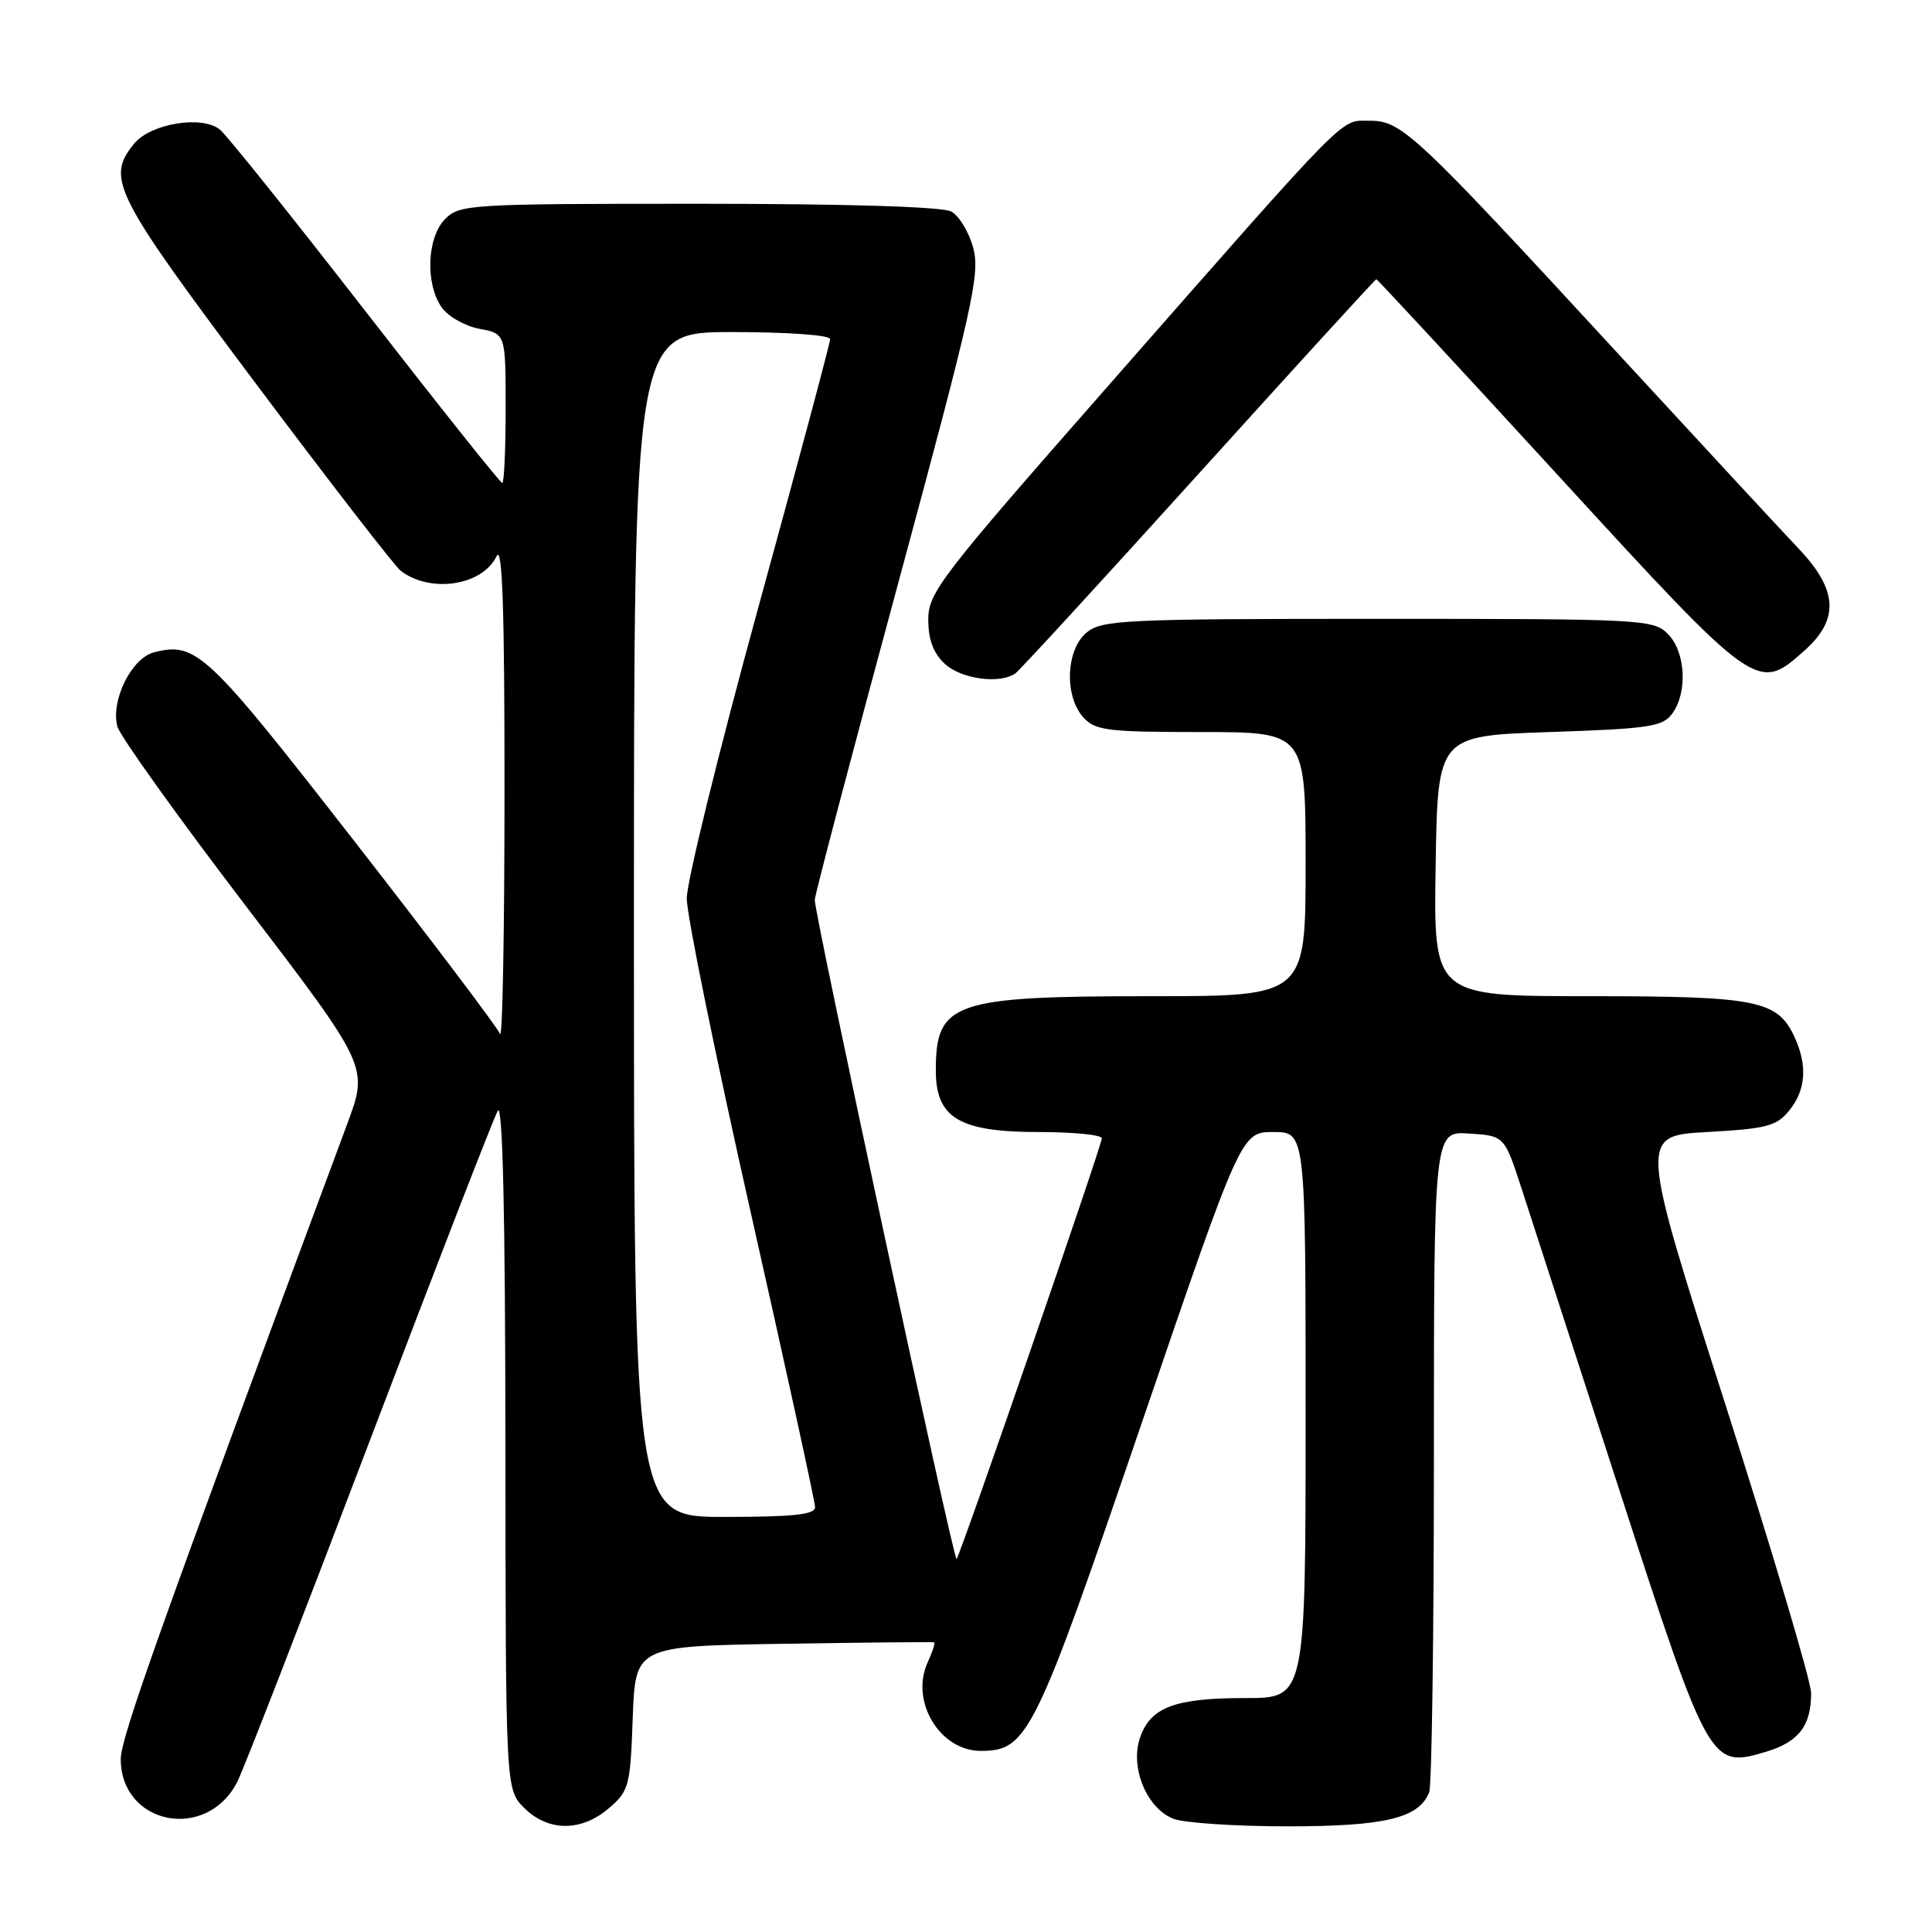 <?xml version="1.0" encoding="UTF-8" standalone="no"?>
<!DOCTYPE svg PUBLIC "-//W3C//DTD SVG 1.1//EN" "http://www.w3.org/Graphics/SVG/1.1/DTD/svg11.dtd" >
<svg xmlns="http://www.w3.org/2000/svg" xmlns:xlink="http://www.w3.org/1999/xlink" version="1.1" viewBox="0 0 256 256">
 <g >
 <path fill="currentColor"
d=" M 80.69 239.59 C 83.35 237.31 83.52 236.65 83.84 227.65 C 84.19 218.12 84.19 218.12 103.84 217.81 C 114.66 217.64 123.63 217.55 123.79 217.62 C 123.95 217.69 123.55 218.89 122.91 220.30 C 120.58 225.42 124.53 232.00 129.94 232.00 C 136.16 232.00 137.09 230.11 151.22 188.75 C 164.46 150.00 164.46 150.00 168.73 150.00 C 173.00 150.00 173.00 150.00 173.00 187.50 C 173.00 225.00 173.00 225.00 165.05 225.00 C 155.69 225.00 152.47 226.20 151.07 230.22 C 149.69 234.18 151.95 239.65 155.52 241.01 C 156.95 241.55 163.75 242.00 170.61 242.00 C 183.56 242.00 188.05 240.91 189.38 237.46 C 189.72 236.56 190.00 216.50 190.00 192.86 C 190.00 149.89 190.00 149.89 194.67 150.20 C 199.34 150.50 199.34 150.50 201.62 157.50 C 202.87 161.35 208.67 179.25 214.52 197.28 C 226.46 234.09 226.60 234.34 234.03 232.11 C 238.34 230.82 240.01 228.63 239.98 224.32 C 239.97 222.77 234.84 205.53 228.59 186.00 C 217.23 150.50 217.23 150.50 226.20 150.00 C 234.11 149.56 235.41 149.22 237.09 147.14 C 239.28 144.43 239.52 141.23 237.81 137.47 C 235.55 132.53 232.91 132.00 210.53 132.00 C 189.95 132.00 189.95 132.00 190.23 114.75 C 190.50 97.50 190.50 97.50 205.33 97.00 C 218.53 96.56 220.32 96.29 221.58 94.56 C 223.65 91.73 223.35 86.35 221.00 84.00 C 219.07 82.07 217.67 82.00 182.61 82.00 C 149.13 82.00 146.04 82.14 144.01 83.79 C 141.24 86.04 140.99 92.22 143.55 95.06 C 145.13 96.80 146.72 97.00 159.15 97.00 C 173.00 97.00 173.00 97.00 173.00 114.50 C 173.00 132.00 173.00 132.00 152.65 132.00 C 126.27 132.00 124.00 132.78 124.00 141.86 C 124.00 148.14 127.12 150.00 137.63 150.00 C 142.24 150.00 146.00 150.38 146.00 150.83 C 146.00 151.76 127.24 206.10 126.75 206.58 C 126.38 206.95 107.90 121.04 107.96 119.23 C 107.98 118.54 112.95 99.68 119.00 77.33 C 128.91 40.70 129.89 36.32 128.96 32.86 C 128.40 30.76 127.08 28.58 126.03 28.02 C 124.86 27.39 112.05 27.00 92.57 27.00 C 62.33 27.00 60.92 27.08 59.00 29.00 C 56.57 31.43 56.32 37.59 58.53 40.74 C 59.37 41.94 61.62 43.21 63.53 43.57 C 67.00 44.22 67.00 44.22 67.00 54.11 C 67.00 59.55 66.80 64.00 66.55 64.00 C 66.30 64.00 58.15 53.76 48.43 41.25 C 38.72 28.74 30.04 17.90 29.14 17.17 C 26.76 15.24 19.93 16.37 17.76 19.05 C 14.03 23.66 15.04 25.65 33.82 50.72 C 43.63 63.80 52.29 75.00 53.07 75.61 C 57.01 78.66 63.91 77.62 65.80 73.70 C 66.57 72.10 66.86 80.66 66.85 105.00 C 66.85 123.43 66.58 137.82 66.26 137.00 C 65.94 136.18 57.19 124.59 46.80 111.26 C 27.41 86.36 26.00 85.03 20.43 86.43 C 17.44 87.18 14.65 92.79 15.55 96.26 C 15.87 97.49 23.49 108.14 32.48 119.92 C 48.83 141.34 48.83 141.34 46.01 148.92 C 21.17 215.77 16.00 230.27 16.00 233.07 C 16.00 241.80 27.33 244.06 31.42 236.15 C 32.22 234.61 40.09 214.34 48.92 191.11 C 57.76 167.87 65.42 148.10 65.96 147.18 C 66.61 146.07 66.95 160.94 66.97 191.30 C 67.00 237.09 67.00 237.09 69.45 239.55 C 72.63 242.72 77.03 242.74 80.69 239.59 Z  M 134.54 89.23 C 135.11 88.83 146.05 76.91 158.85 62.75 C 171.65 48.59 182.23 37.00 182.37 37.00 C 182.51 37.00 193.35 48.70 206.46 63.00 C 232.84 91.77 232.86 91.78 239.15 86.16 C 243.74 82.05 243.51 78.15 238.34 72.71 C 236.14 70.39 225.22 58.60 214.07 46.50 C 187.41 17.57 185.73 16.00 181.49 16.00 C 177.49 16.00 179.27 14.20 146.61 51.39 C 124.60 76.45 123.00 78.53 123.00 82.10 C 123.00 84.74 123.67 86.55 125.19 87.96 C 127.35 89.98 132.50 90.68 134.54 89.23 Z  M 84.00 122.50 C 84.00 44.00 84.00 44.00 97.00 44.00 C 104.33 44.00 110.00 44.40 110.00 44.93 C 110.00 45.44 105.72 61.41 100.50 80.42 C 95.28 99.43 91.00 116.81 91.00 119.05 C 91.00 121.28 94.83 140.05 99.50 160.76 C 104.17 181.47 108.00 199.00 108.00 199.71 C 108.00 200.69 105.13 201.00 96.00 201.00 C 84.00 201.00 84.00 201.00 84.00 122.50 Z "/>
</g>
</svg>